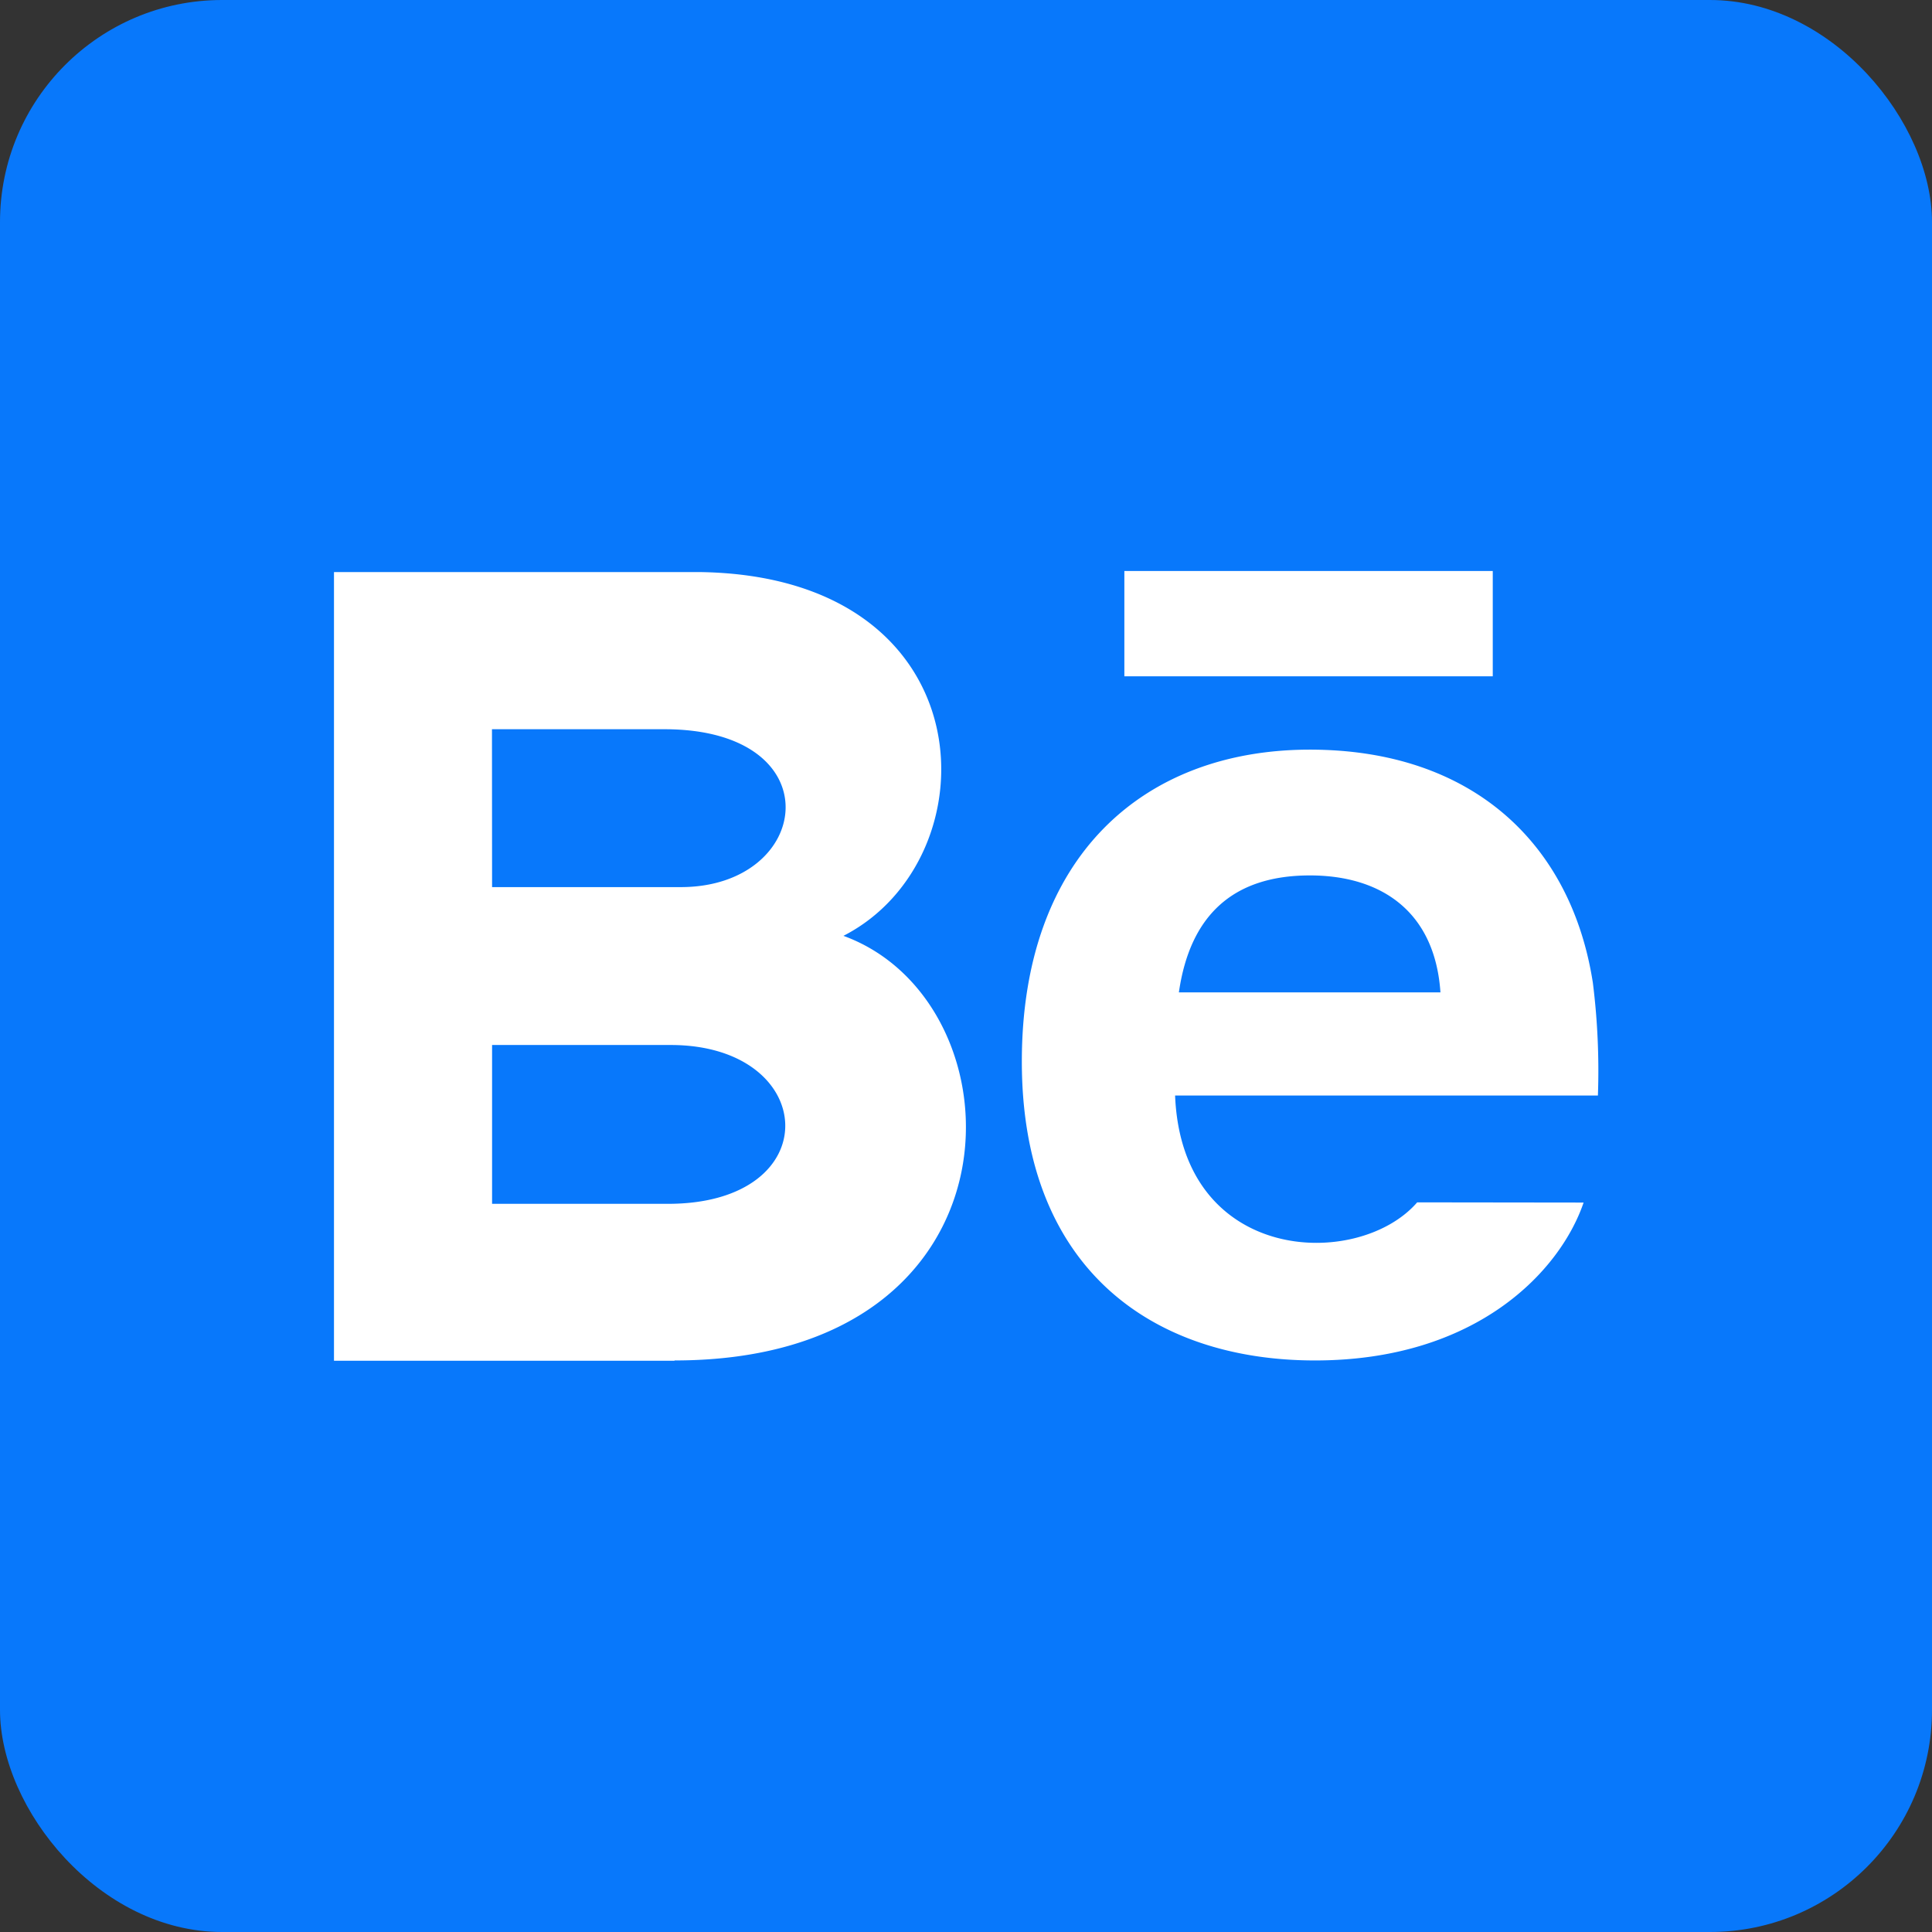 <svg id="Layer_1" data-name="Layer 1" xmlns="http://www.w3.org/2000/svg" viewBox="0 0 183.55 183.55"><rect x="0" y="0" width="183.55" height="183.55" fill="#333333" stroke="none"/><defs><style>.cls-1{fill:#0878fb;}.cls-2{fill:#fff;}</style></defs><rect class="cls-1" width="183.55" height="183.55" rx="21.1"/><path class="cls-2" d="M141.82,64.25h-35v-10h35Zm8.63,50c-2.21,6.49-10.15,15-25.52,15s-27.85-8.66-27.85-28.4c0-19.57,11.64-29.63,27.36-29.63,15.42,0,24.84,8.92,26.89,22.15a67,67,0,0,1,.48,10.71H111.64c.65,16.07,17.43,16.57,23,10.15ZM112,94.28h24.85c-.53-7.74-5.69-11.11-12.4-11.11C117.11,83.17,113.05,87,112,94.28Zm-47.91,35H31.73V54.35H66.52c27.4.41,27.92,27.24,13.61,34.56C97.45,95.21,98,129.25,64.08,129.25Zm-17.34-45H64.67c12.55,0,14.55-15-1.56-15H46.74Zm17,15h-17v15.09H63.46C78.74,114.37,77.81,99.28,63.71,99.28Z"/></svg>